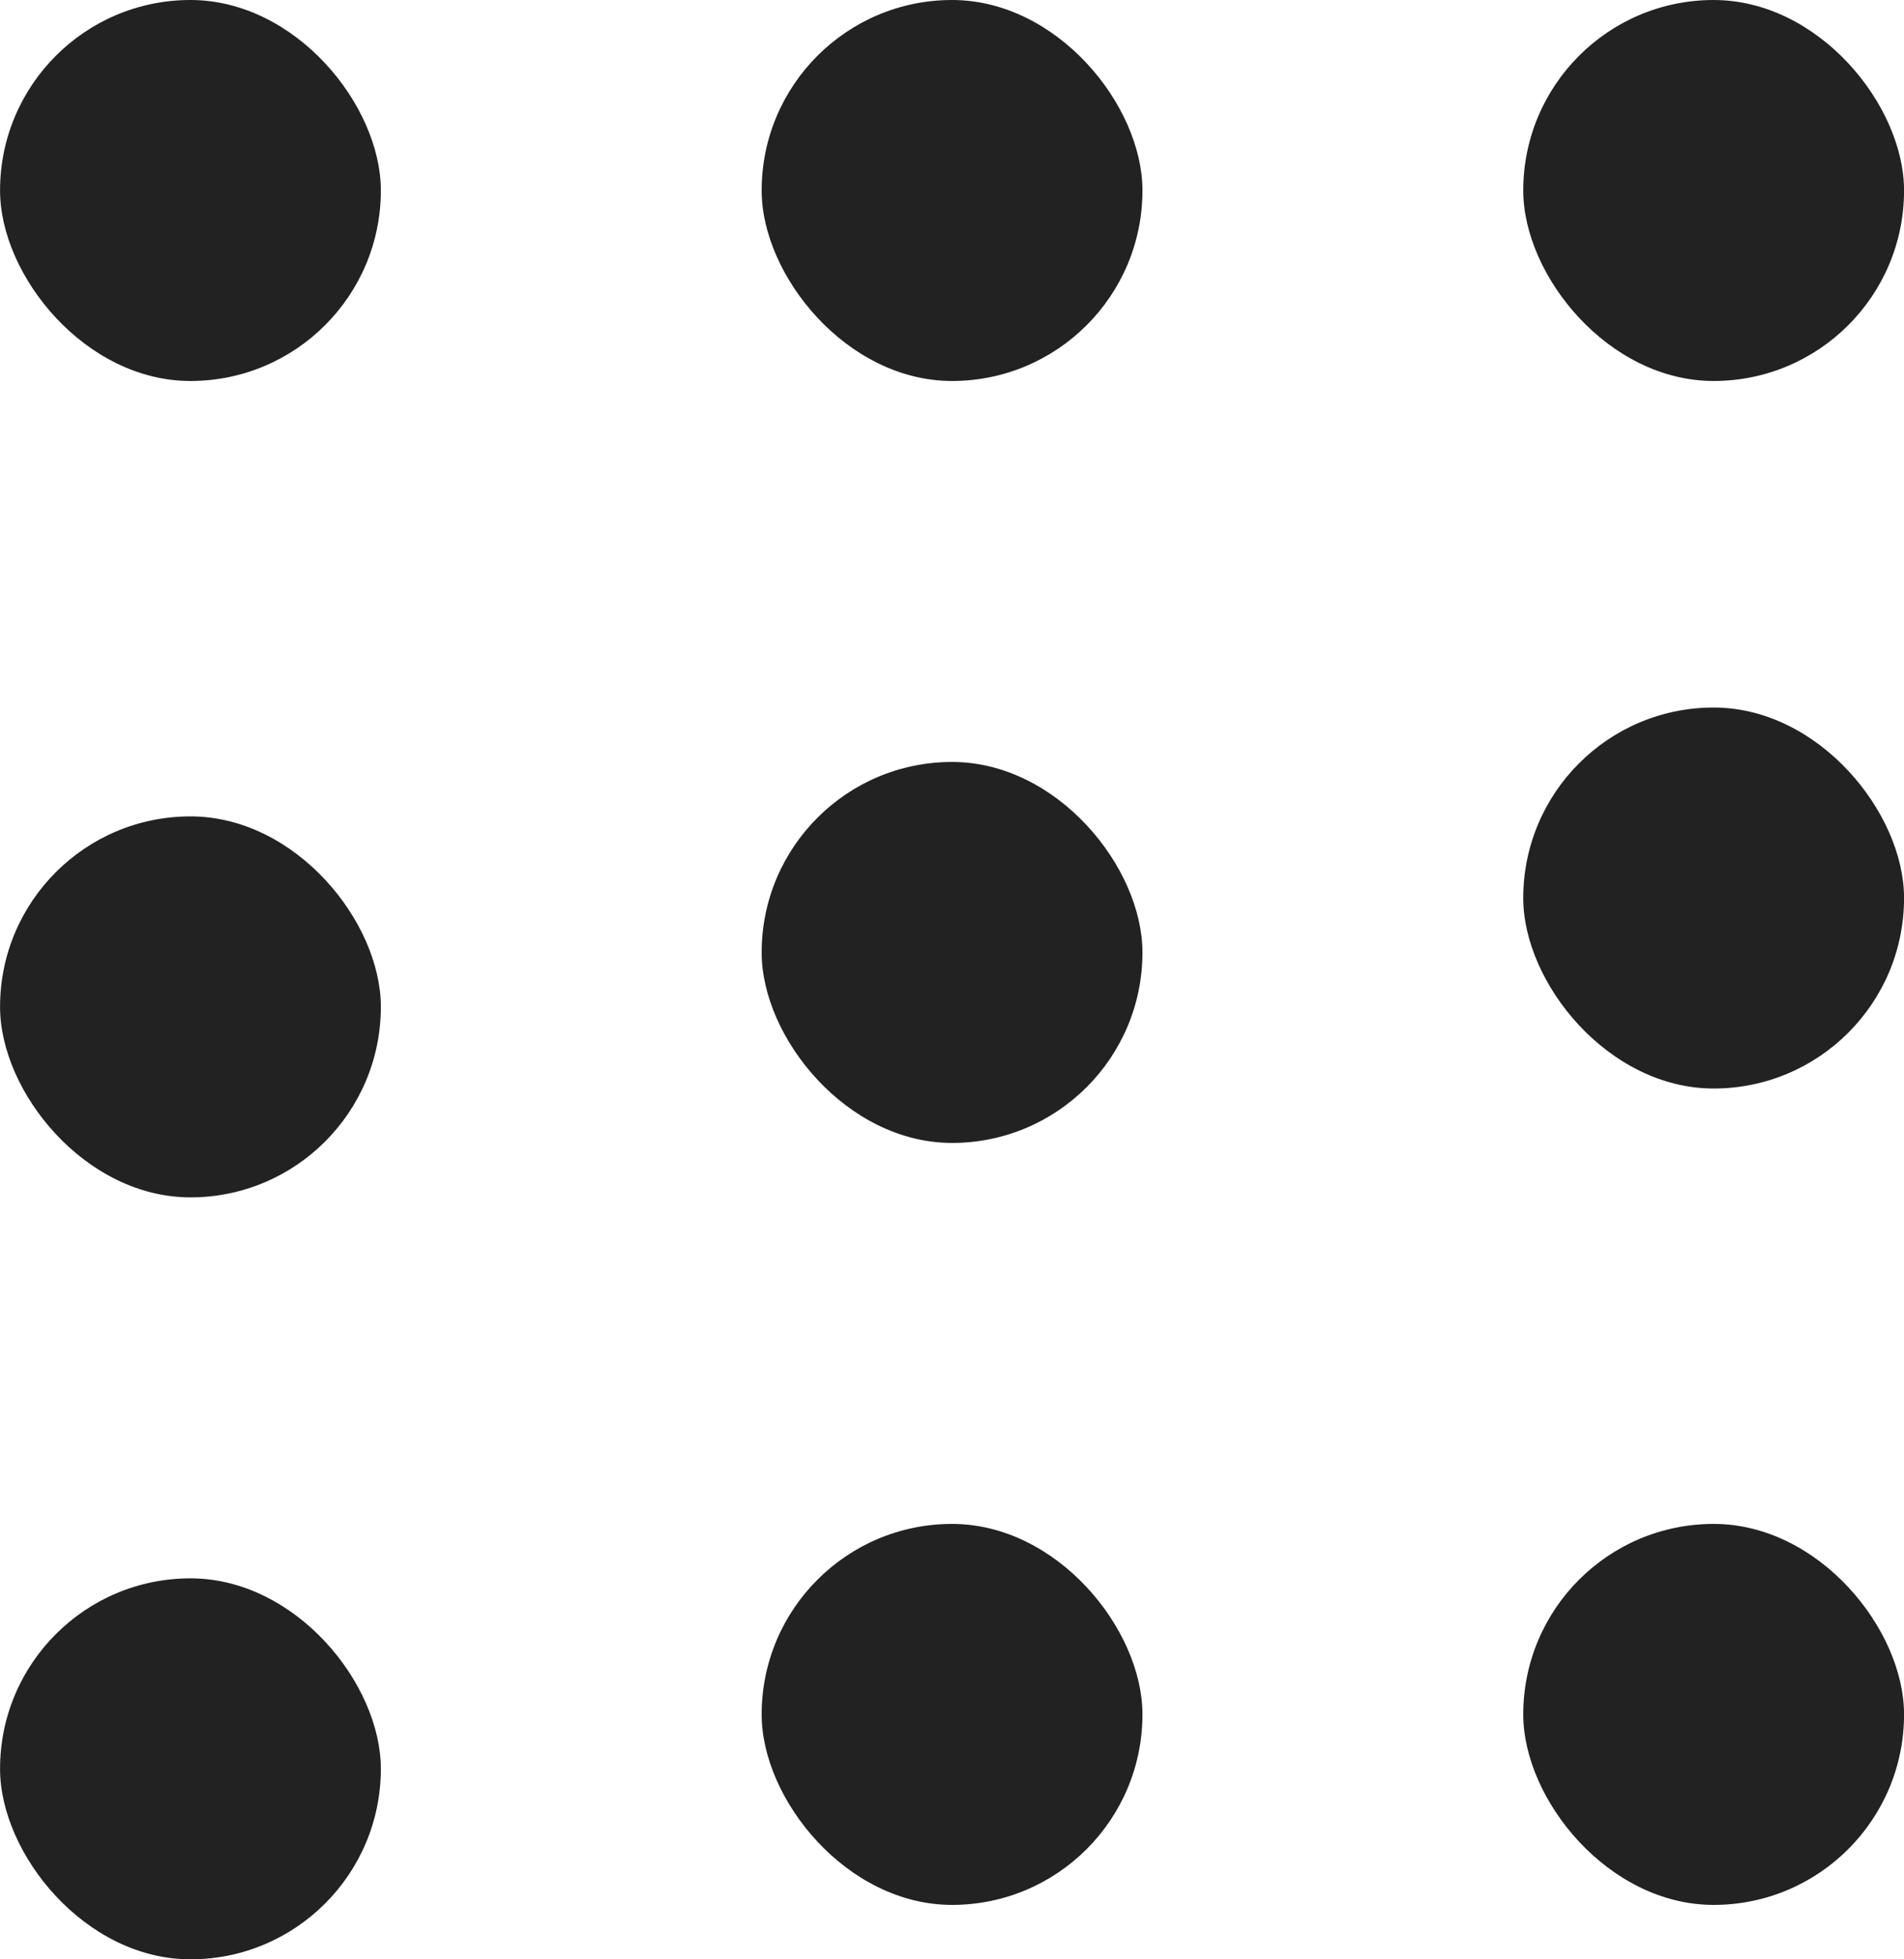 <svg xmlns="http://www.w3.org/2000/svg" width="35" height="36" viewBox="0 0 35 36">
  <g id="menu_icon" transform="translate(-1627 -28)">
    <g id="Group_3412" data-name="Group 3412" transform="translate(22.016)">
      <g id="Group_3391" data-name="Group 3391" transform="translate(1543.246 52)">
        <g id="Group_12" data-name="Group 12" transform="translate(60 6)">
          <rect id="Rectangle_133" data-name="Rectangle 133" width="7" height="7" rx="3.5" transform="translate(15.739 -2)" fill="#222"/>
          <rect id="Rectangle_135" data-name="Rectangle 135" width="7" height="7" rx="3.5" transform="translate(29.739 -2)" fill="#222"/>
          <rect id="Rectangle_134" data-name="Rectangle 134" width="7" height="7" rx="3.5" transform="translate(1.739 -1)" fill="#222"/>
        </g>
      </g>
      <g id="Group_3483" data-name="Group 3483" transform="translate(1543.246 37)">
        <g id="Group_12-2" data-name="Group 12" transform="translate(60 6)">
          <rect id="Rectangle_133-2" data-name="Rectangle 133" width="7" height="7" rx="3.5" transform="translate(15.739 -1)" fill="#222"/>
          <rect id="Rectangle_135-2" data-name="Rectangle 135" width="7" height="7" rx="3.5" transform="translate(29.739 -2)" fill="#222"/>
          <rect id="Rectangle_134-2" data-name="Rectangle 134" width="7" height="7" rx="3.5" transform="translate(1.739)" fill="#222"/>
        </g>
      </g>
      <g id="Group_3484" data-name="Group 3484" transform="translate(1543.246 22)">
        <g id="Group_12-3" data-name="Group 12" transform="translate(60 6)">
          <rect id="Rectangle_133-3" data-name="Rectangle 133" width="7" height="7" rx="3.5" transform="translate(15.739)" fill="#222"/>
          <rect id="Rectangle_135-3" data-name="Rectangle 135" width="7" height="7" rx="3.5" transform="translate(29.739)" fill="#222"/>
          <rect id="Rectangle_134-3" data-name="Rectangle 134" width="7" height="7" rx="3.5" transform="translate(1.739)" fill="#222"/>
        </g>
      </g>
    </g>
  </g>
</svg>
